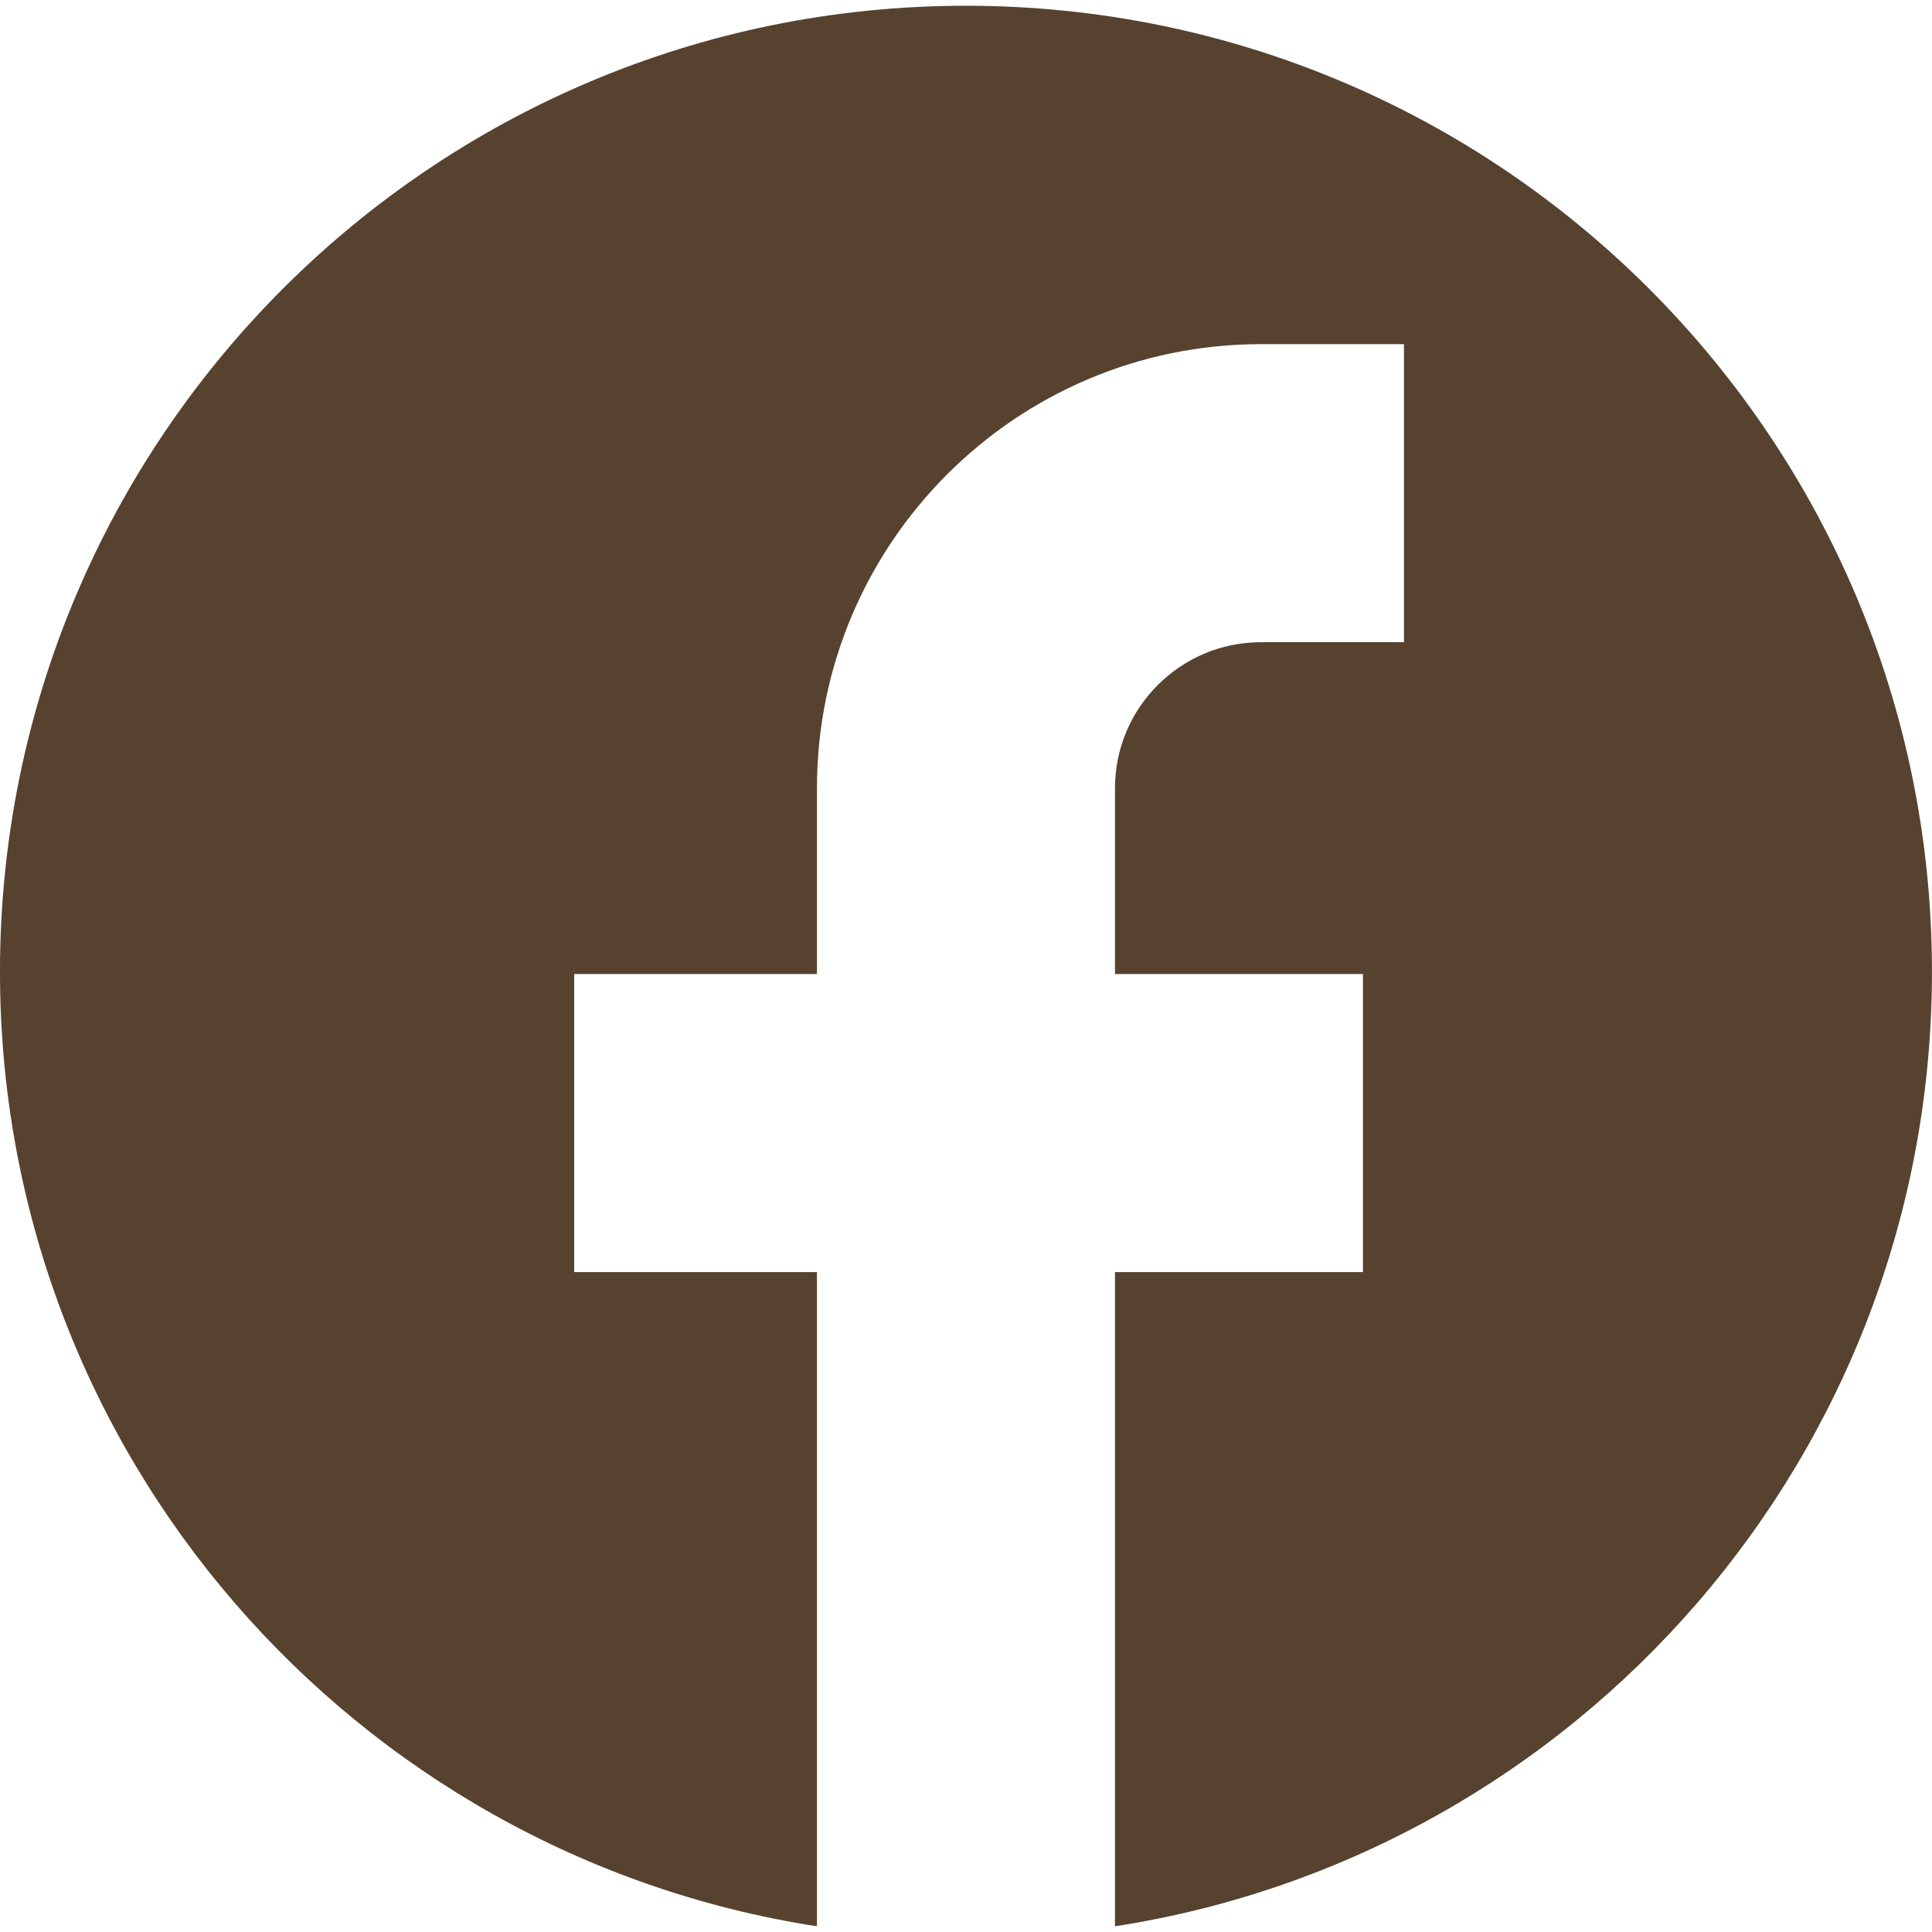 <svg xmlns="http://www.w3.org/2000/svg" xmlns:xlink="http://www.w3.org/1999/xlink" width="500" zoomAndPan="magnify" viewBox="0 0 375 375" height="500" preserveAspectRatio="xMidYMid meet" version="1.0"><defs><clipPath id="8122362193"><path d="M 0 1.102 L 375 1.102 L 375 373.852 L 0 373.852 Z M 0 1.102 " clip-rule="nonzero"/></clipPath></defs><rect x="-37.5" width="450" fill="#ffffff" y="-37.5" height="450" fill-opacity="0"/><rect x="-37.5" width="450" fill="#392417" y="-37.5" height="450" fill-opacity="0"/><g clip-path="url(#8122362193)"><path fill="#57422F" d="M 187.492 1.117 C 83.941 1.117 -0.004 85.062 -0.004 188.617 C -0.004 282.332 68.75 359.984 158.57 373.895 L 158.57 246.914 L 111.449 246.914 L 111.449 189.062 L 158.57 189.062 L 158.57 152.98 C 158.57 105.461 197.23 66.801 244.75 66.801 L 272.508 66.801 L 272.508 124.652 L 244.75 124.652 C 229.129 124.652 216.418 137.359 216.418 152.98 L 216.418 189.062 L 264.547 189.062 L 264.547 246.914 L 216.418 246.914 L 216.418 373.895 C 306.238 359.984 374.992 282.332 374.992 188.617 C 374.992 85.062 291.047 1.117 187.492 1.117 Z M 187.492 1.117 " fill-opacity="1" fill-rule="nonzero"/></g></svg>